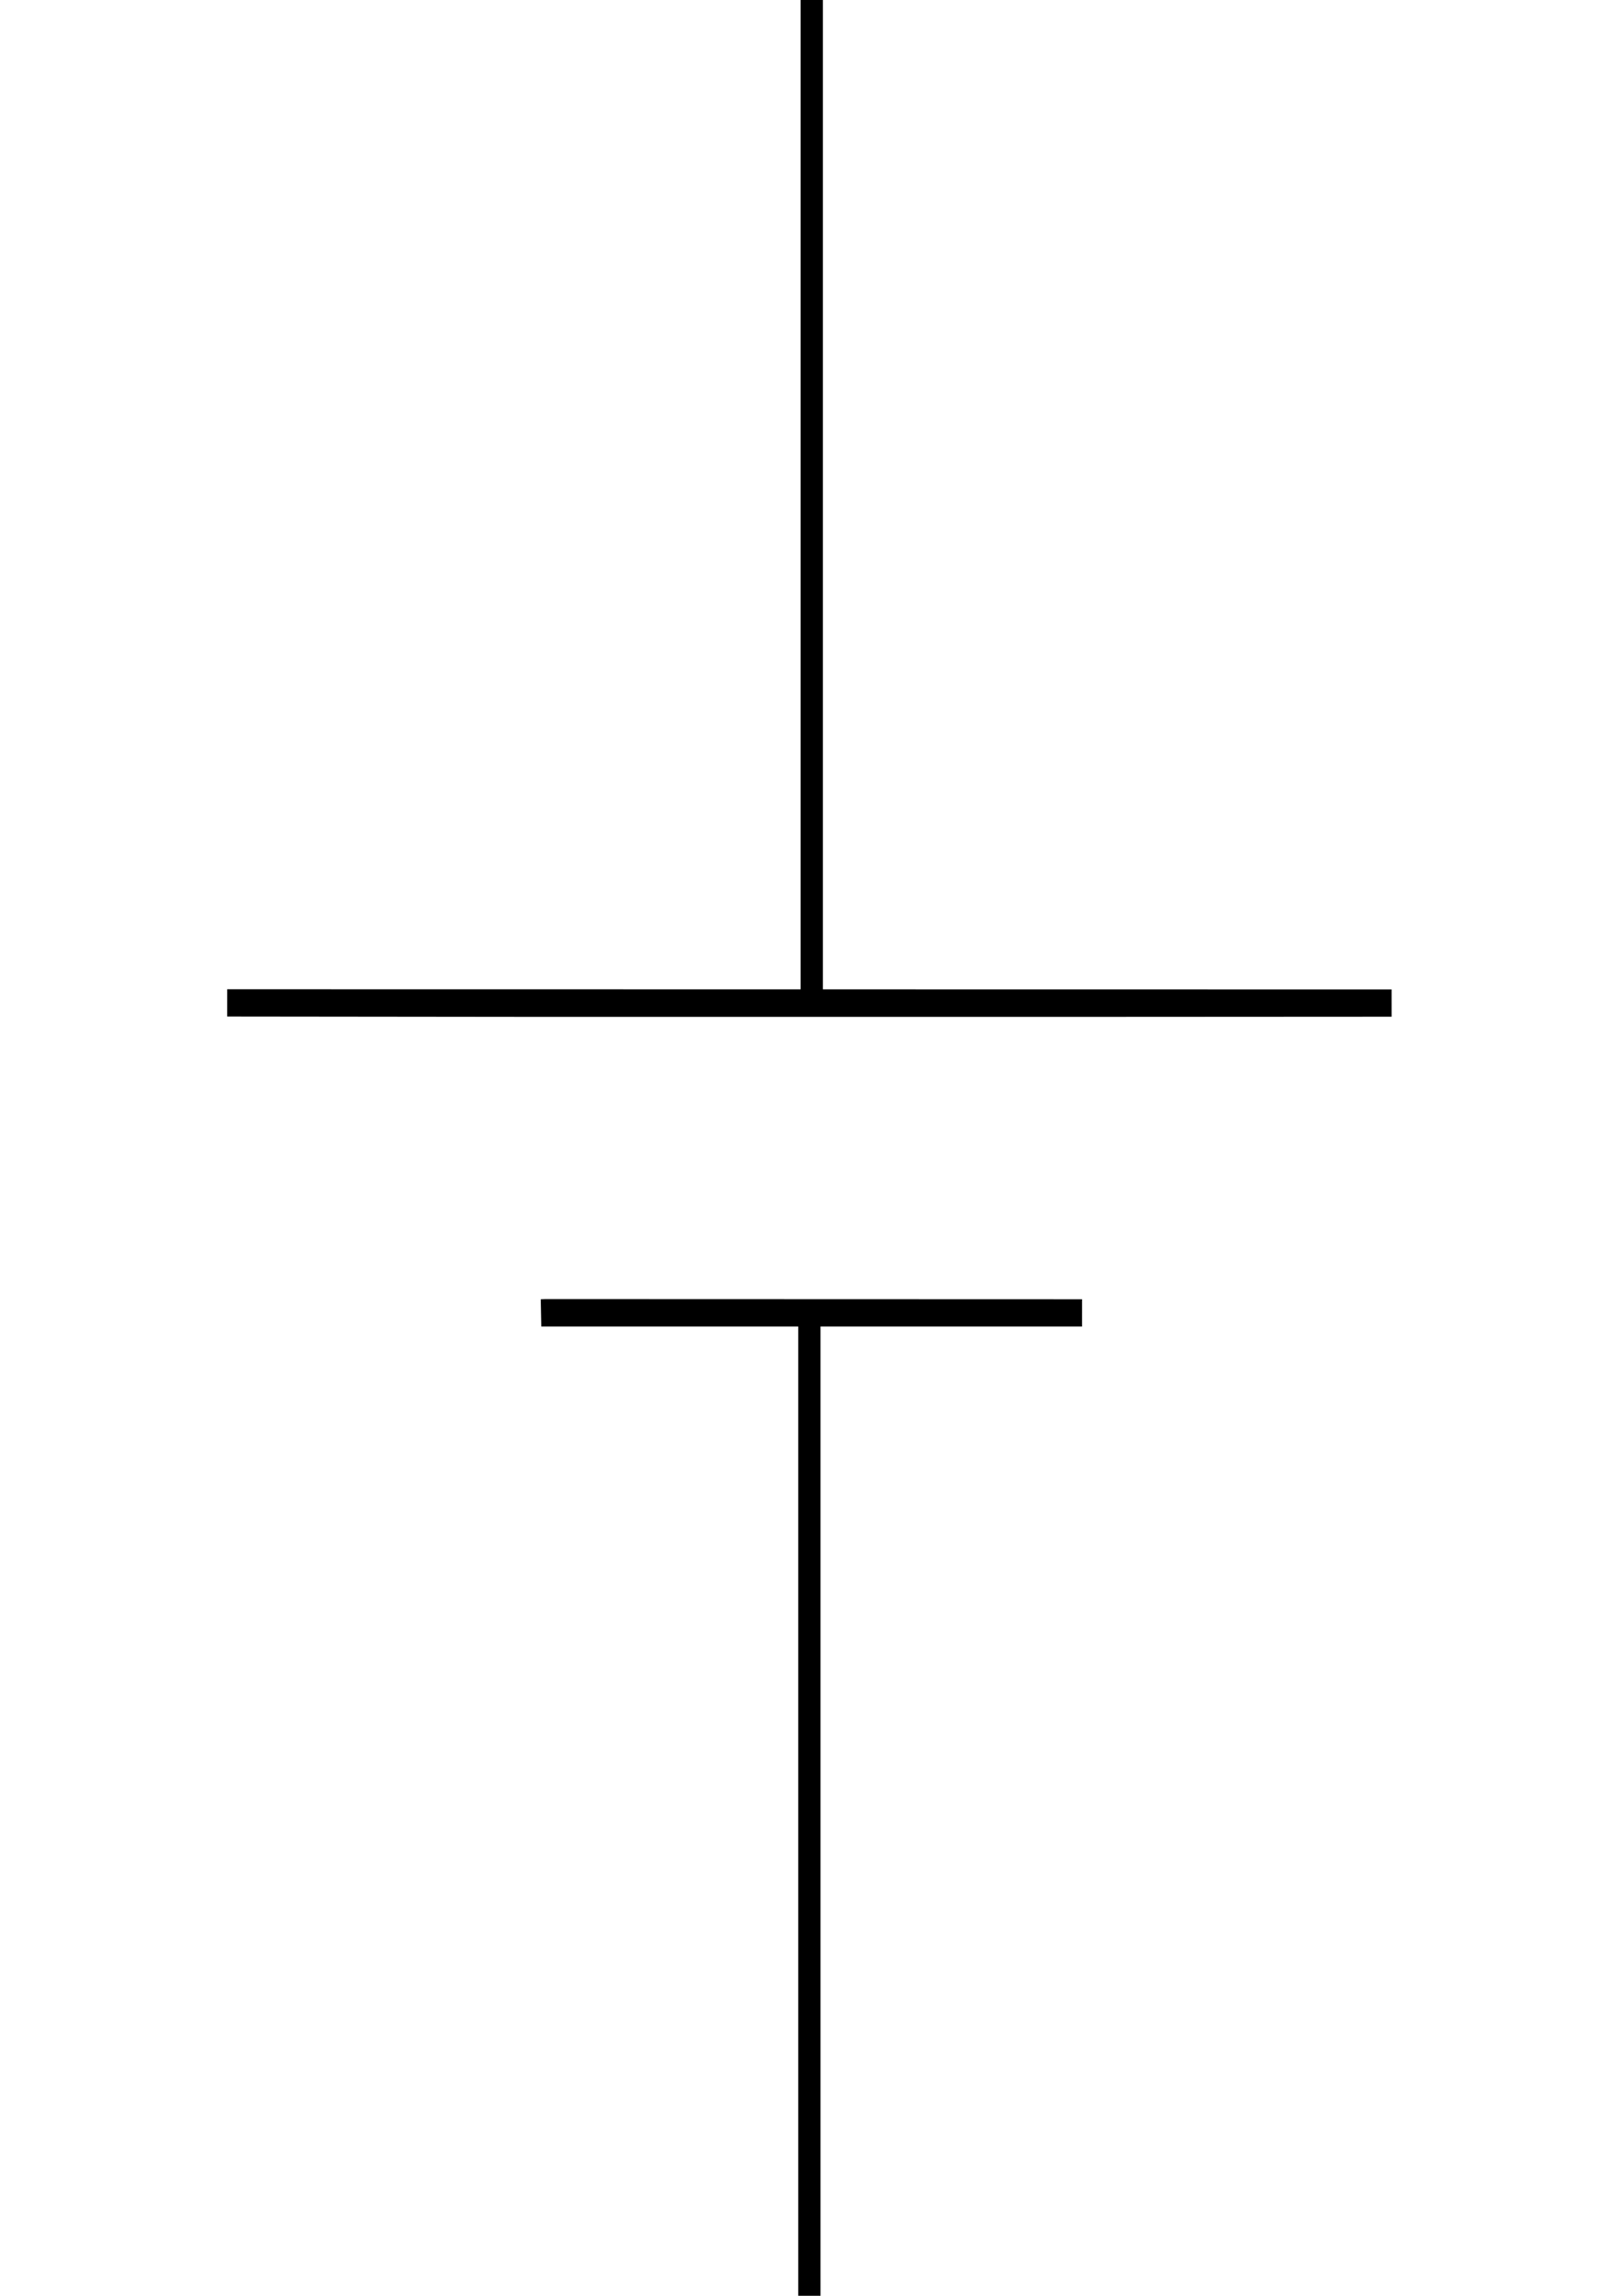 <?xml version="1.0" encoding="utf-8"?>
<!-- Generator: Adobe Illustrator 16.2.0, SVG Export Plug-In . SVG Version: 6.00 Build 0)  -->
<!DOCTYPE svg PUBLIC "-//W3C//DTD SVG 1.1//EN" "http://www.w3.org/Graphics/SVG/1.1/DTD/svg11.dtd">
<svg version="1.1" id="Ebene_1" xmlns="http://www.w3.org/2000/svg" xmlns:xlink="http://www.w3.org/1999/xlink" x="0px" y="0px"
	 width="595.28px" height="841.89px" viewBox="0 0 595.28 841.89" enable-background="new 0 0 595.28 841.89" xml:space="preserve">
<rect x="297.64" y="-11.755" fill="#FFFFFF" stroke="#000000" stroke-miterlimit="10" width="0" height="0.681"/>
<rect x="293.653" width="8.164" height="367.837"/>
<rect x="292.782" y="481.442" width="8.164" height="360.447"/>
<polygon fill="none" stroke="#000000" stroke-width="10" stroke-miterlimit="10" points="396.869,481.442 198.537,481.442 
	200.115,481.379 396.869,481.442 "/>
<polygon fill="none" stroke="#000000" stroke-width="10" stroke-miterlimit="10" points="395.354,367.901 197.395,367.901 
	83.322,367.774 510.405,367.837 "/>
</svg>
